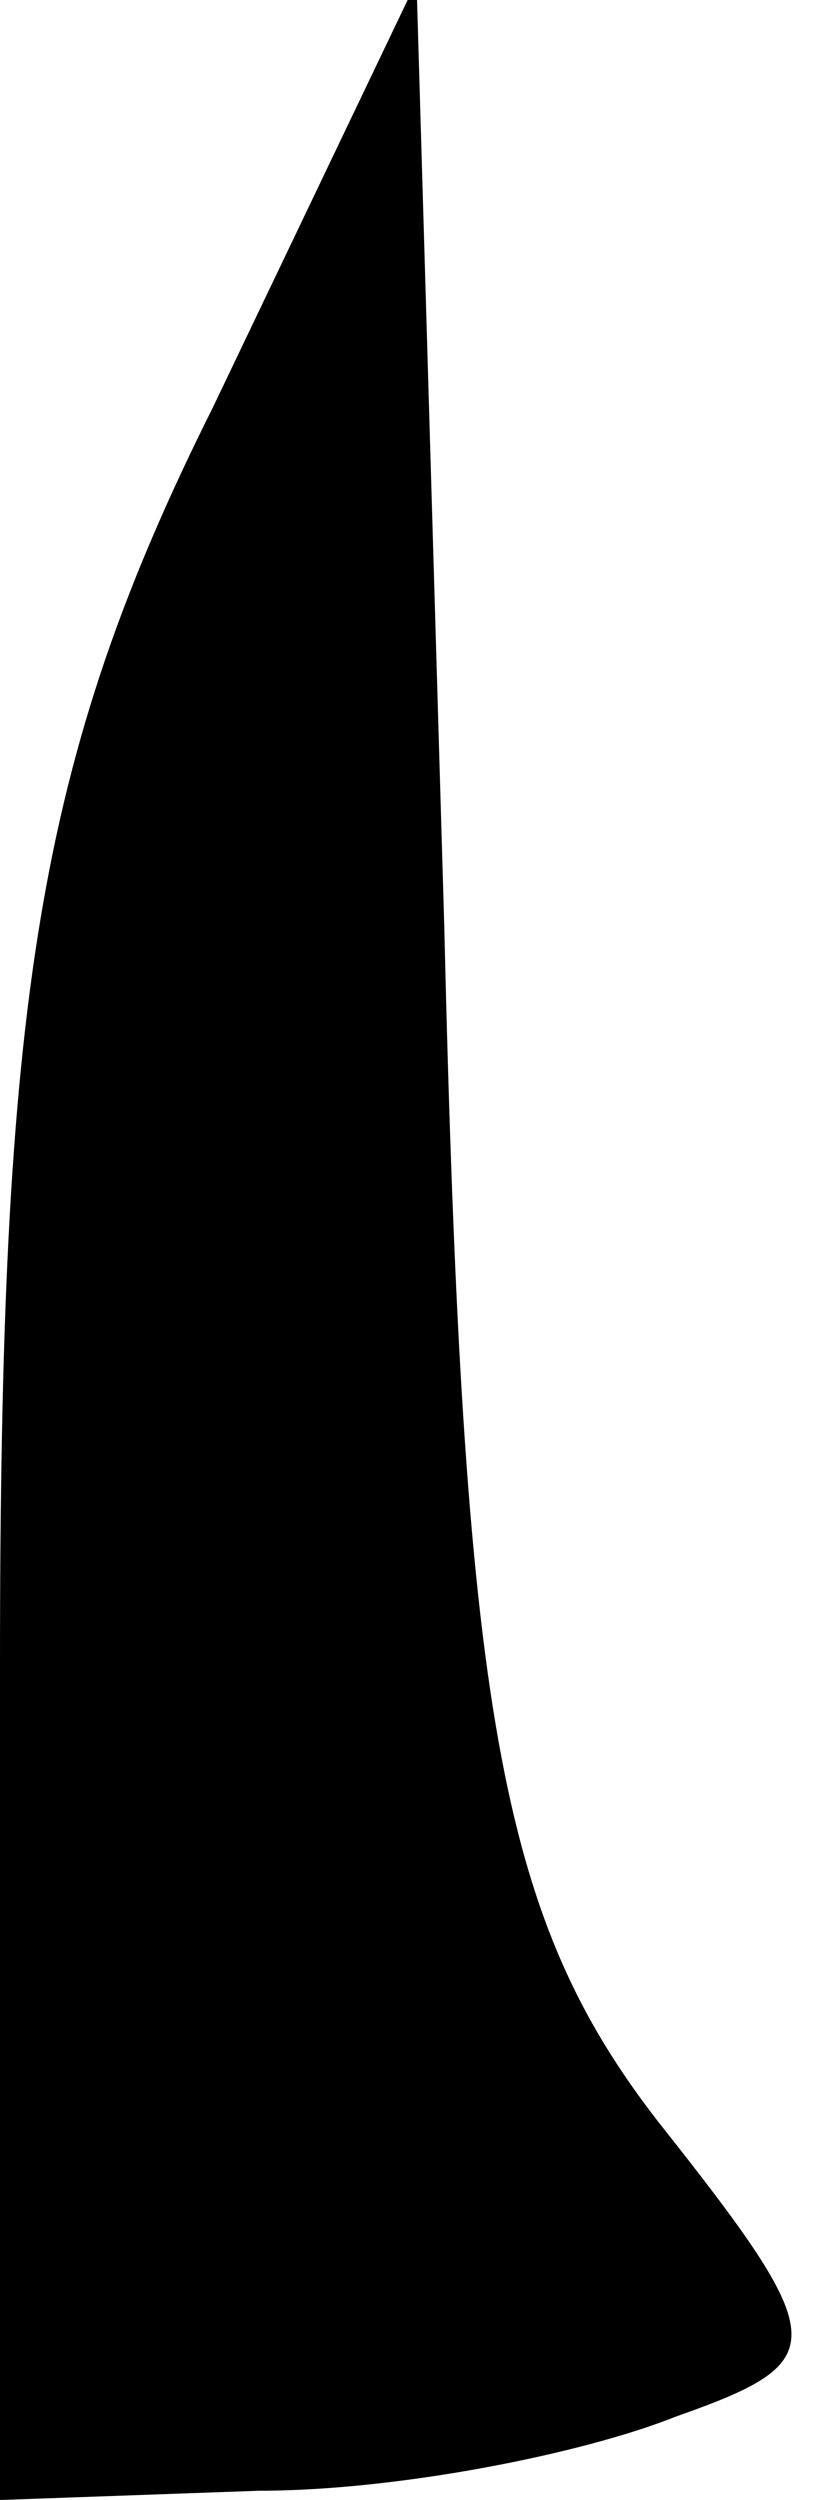 <?xml version="1.0" standalone="no"?>
<!DOCTYPE svg PUBLIC "-//W3C//DTD SVG 20010904//EN"
 "http://www.w3.org/TR/2001/REC-SVG-20010904/DTD/svg10.dtd">
<svg version="1.0" xmlns="http://www.w3.org/2000/svg"
 width="9pt" height="27pt" viewBox="0 0 9 27"
 preserveAspectRatio="xMidYMid meet">
<g transform="translate(0,27) scale(0.1,-0.1)"
fill="#000000" stroke="none">
<path fill="#000000" stroke="none" d="M23 226 c-19 -38 -23 -64 -23 -136 l0
-90 28 1 c15 0 35 4 45 8 17 6 17 8 -2 32 -17 22 -21 44 -23 129 l-3 102 -22
-46z"/>
</g>
</svg>
